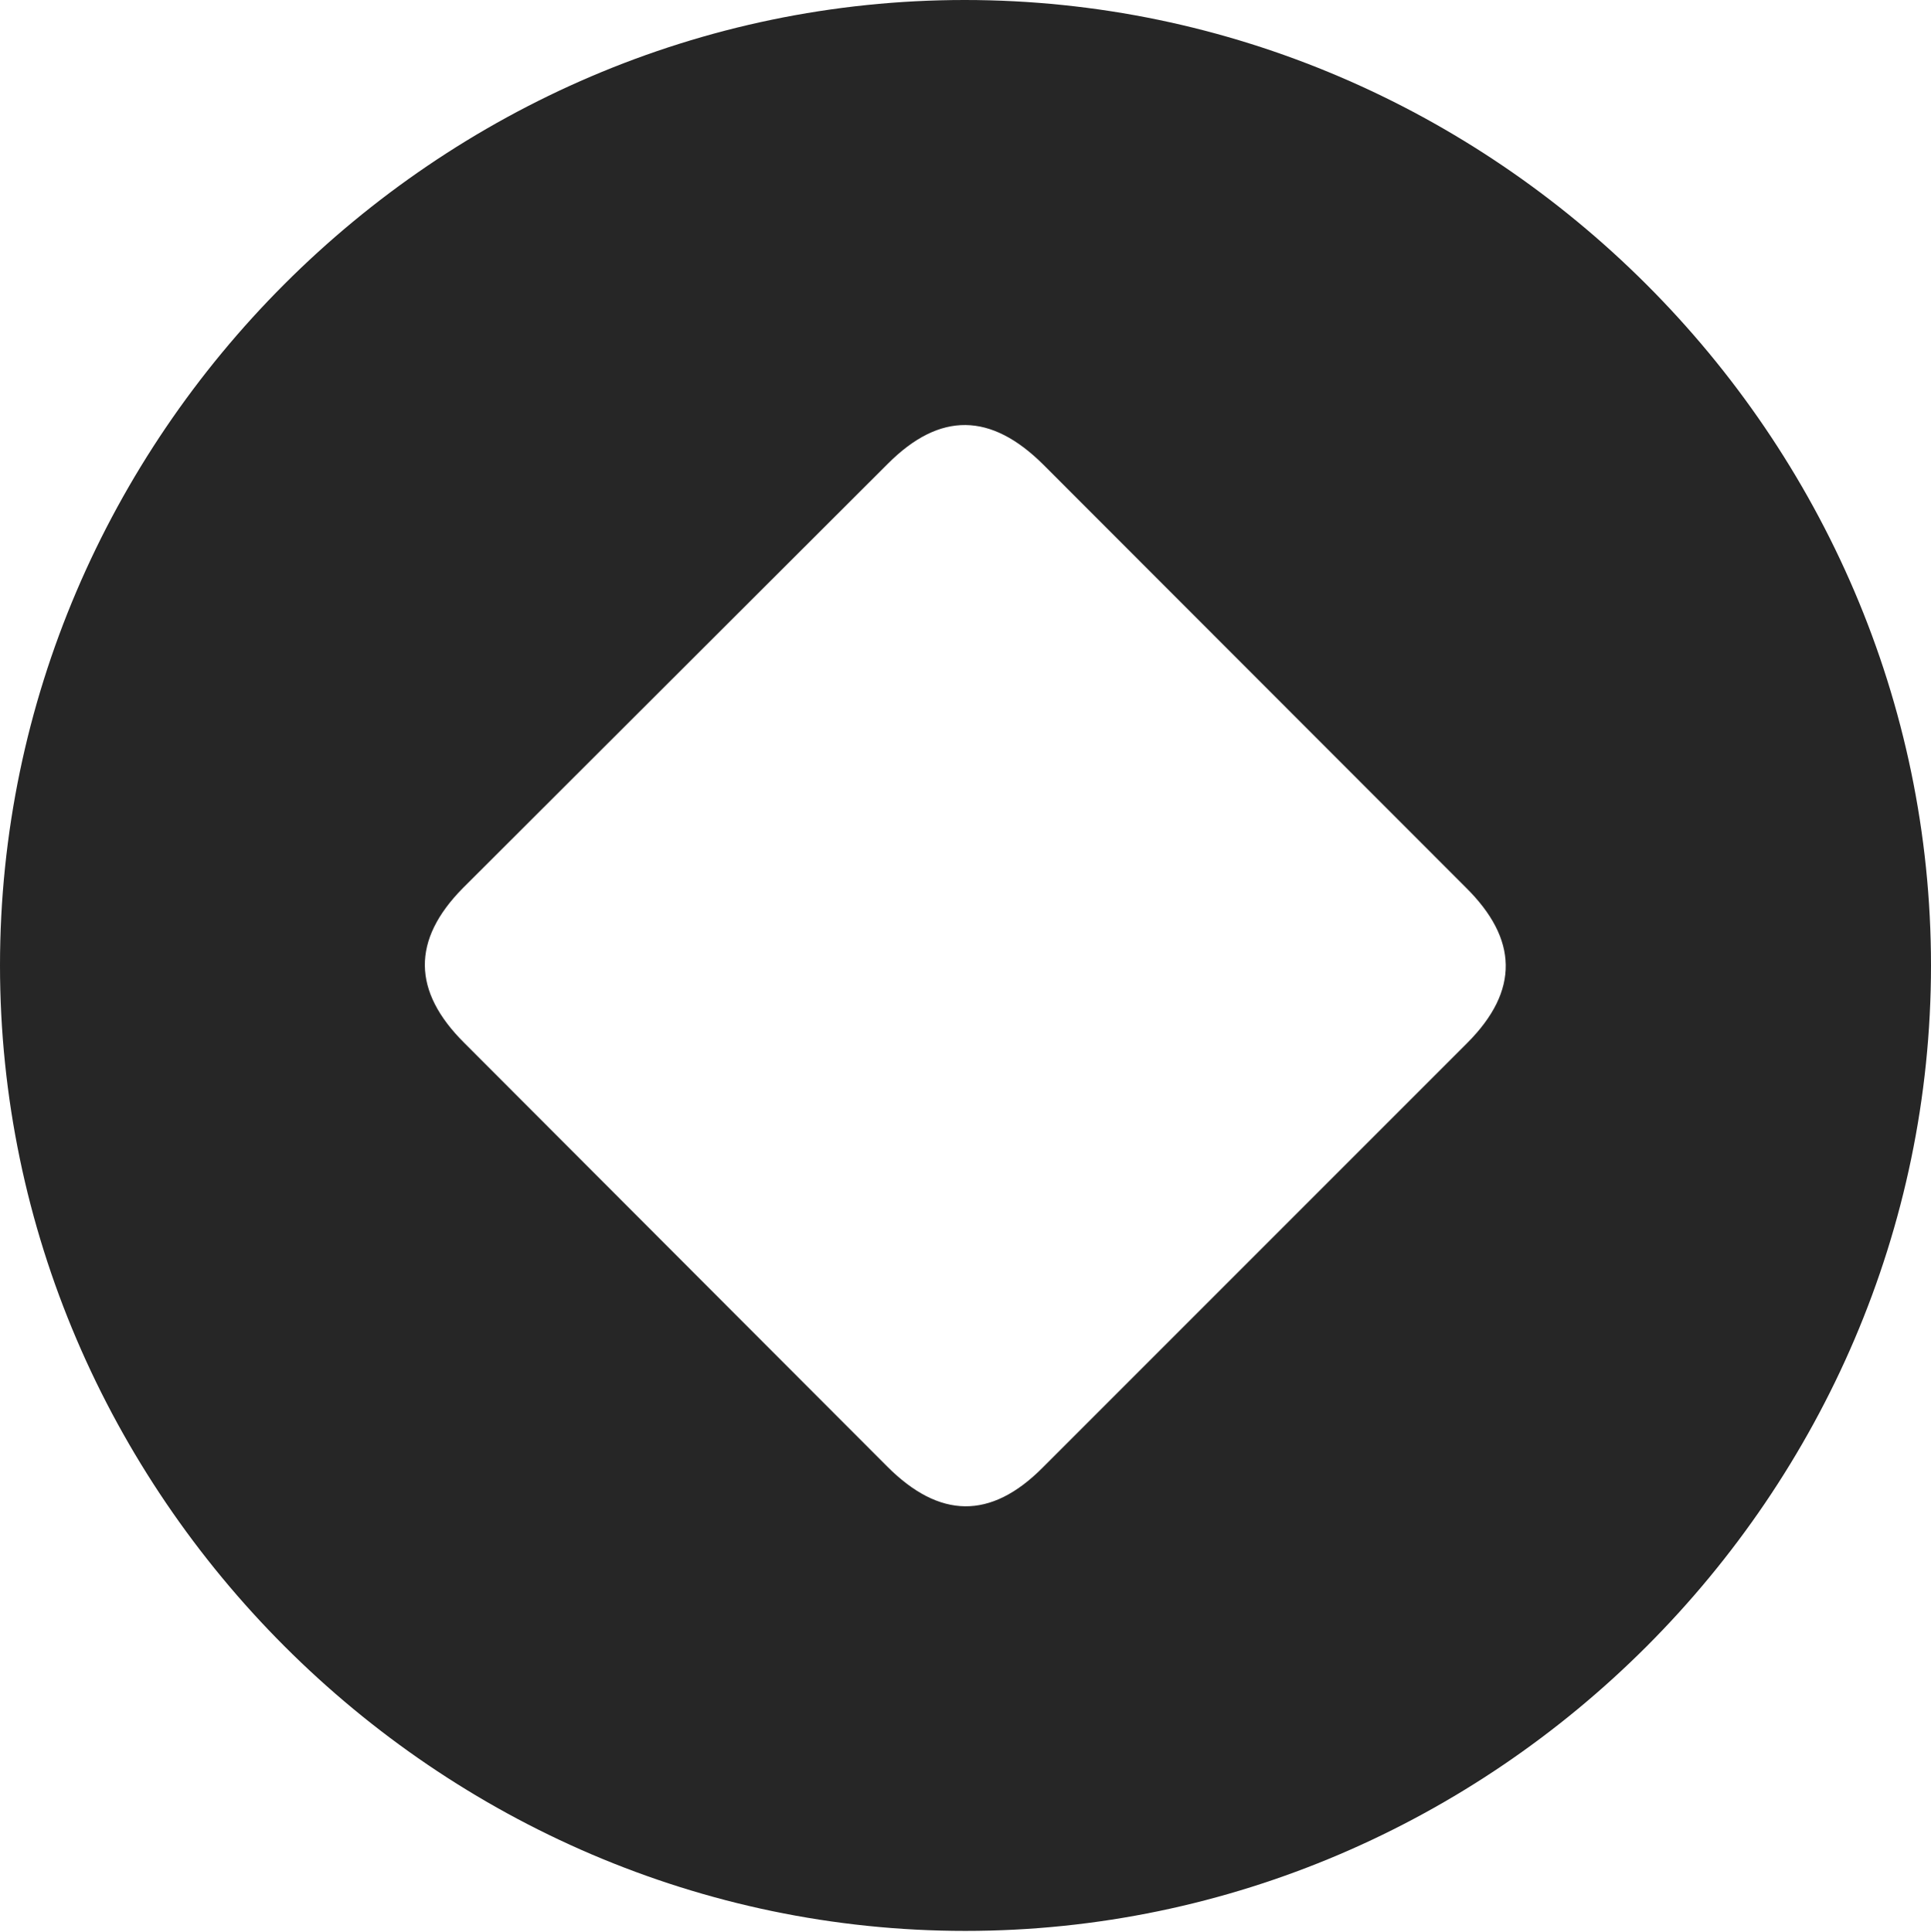 <?xml version="1.0" encoding="UTF-8"?>
<!--Generator: Apple Native CoreSVG 232.5-->
<!DOCTYPE svg
PUBLIC "-//W3C//DTD SVG 1.1//EN"
       "http://www.w3.org/Graphics/SVG/1.1/DTD/svg11.dtd">
<svg version="1.1" xmlns="http://www.w3.org/2000/svg" xmlns:xlink="http://www.w3.org/1999/xlink" width="97.96" height="97.993">
 <g>
  <rect height="97.993" opacity="0" width="97.96" x="0" y="0"/>
  <path d="M97.96 48.972C97.96 75.776 75.825 97.944 48.972 97.944C22.169 97.944 0 75.776 0 48.972C0 22.135 22.135 0 48.938 0C75.791 0 97.96 22.135 97.96 48.972ZM45.049 23.514L23.48 45.049C20.873 47.689 20.926 50.289 23.547 52.895L45.015 74.394C47.655 77.034 50.252 77.101 52.892 74.446L74.427 52.911C77.101 50.237 77.003 47.625 74.36 45.015L52.926 23.566C50.27 20.926 47.689 20.873 45.049 23.514Z" fill="#000000" fill-opacity="0.85"/>
 </g>
</svg>
